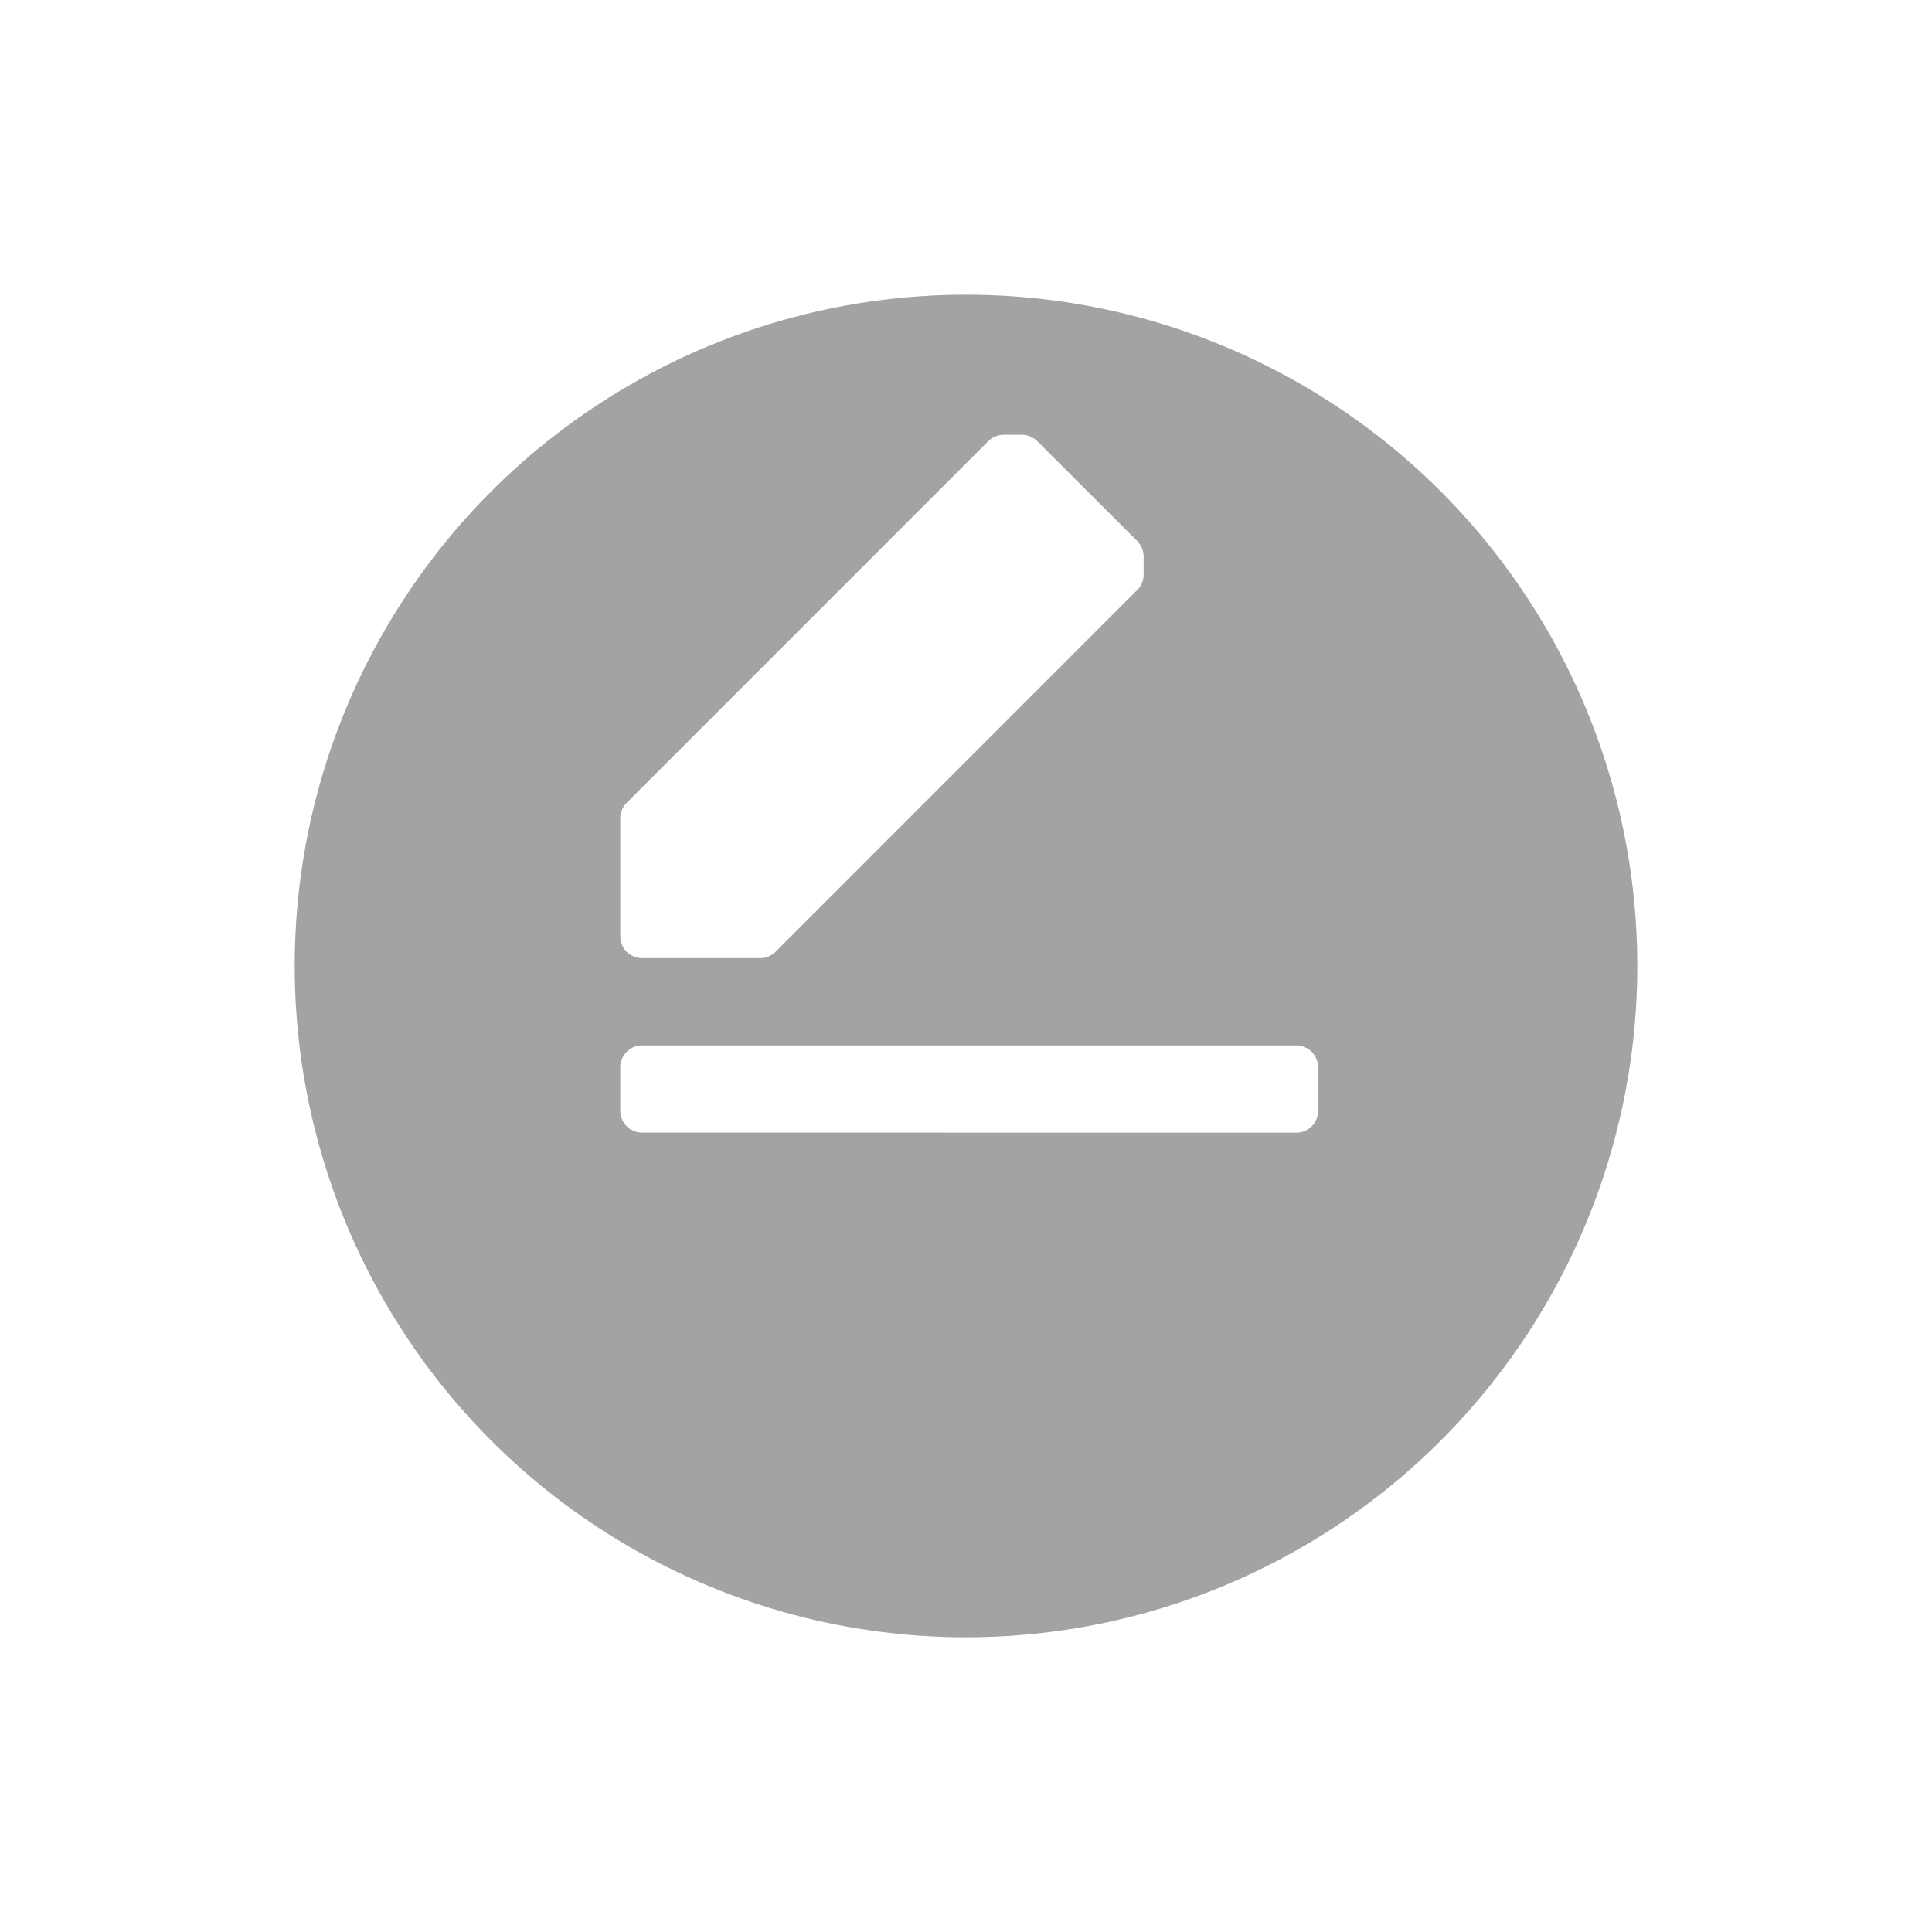<svg xmlns="http://www.w3.org/2000/svg" xmlns:xlink="http://www.w3.org/1999/xlink" width="59" height="59" viewBox="0 0 59 59">
  <defs>
    <filter id="Ellipse_16" x="0" y="0" width="59" height="59" filterUnits="userSpaceOnUse">
      <feOffset dy="3" input="SourceAlpha"/>
      <feGaussianBlur stdDeviation="3" result="blur"/>
      <feFlood flood-opacity="0.161"/>
      <feComposite operator="in" in2="blur"/>
      <feComposite in="SourceGraphic"/>
    </filter>
  </defs>
  <g id="Group_294" data-name="Group 294" transform="translate(-1094 -405)">
    <g transform="matrix(1, 0, 0, 1, 1094, 405)" filter="url(#Ellipse_16)">
      <circle id="Ellipse_16-2" data-name="Ellipse 16" cx="20.5" cy="20.5" r="20.5" transform="translate(9 6)" fill="#a4a3a3"/>
    </g>
    <g id="noun-edit-2253785" transform="translate(1042.942 418.278)">
      <path id="Path_16" data-name="Path 16" d="M70,11.711a.669.669,0,0,1,.195-.471L81.239.194A.67.67,0,0,1,81.711,0h.552a.669.669,0,0,1,.471.195l3.054,3.05a.669.669,0,0,1,.195.471v.552a.669.669,0,0,1-.195.471L74.743,15.787a.669.669,0,0,1-.471.195h-3.6A.666.666,0,0,1,70,15.316Z" transform="translate(0 0)" fill="#fff"/>
      <path id="Path_17" data-name="Path 17" d="M70.666,492.664A.666.666,0,0,1,70,492v-1.332a.666.666,0,0,1,.666-.666H90.644a.666.666,0,0,1,.666.666V492a.666.666,0,0,1-.666.666Z" transform="translate(0 -471.354)" fill="#fff"/>
    </g>
  </g>
</svg>
